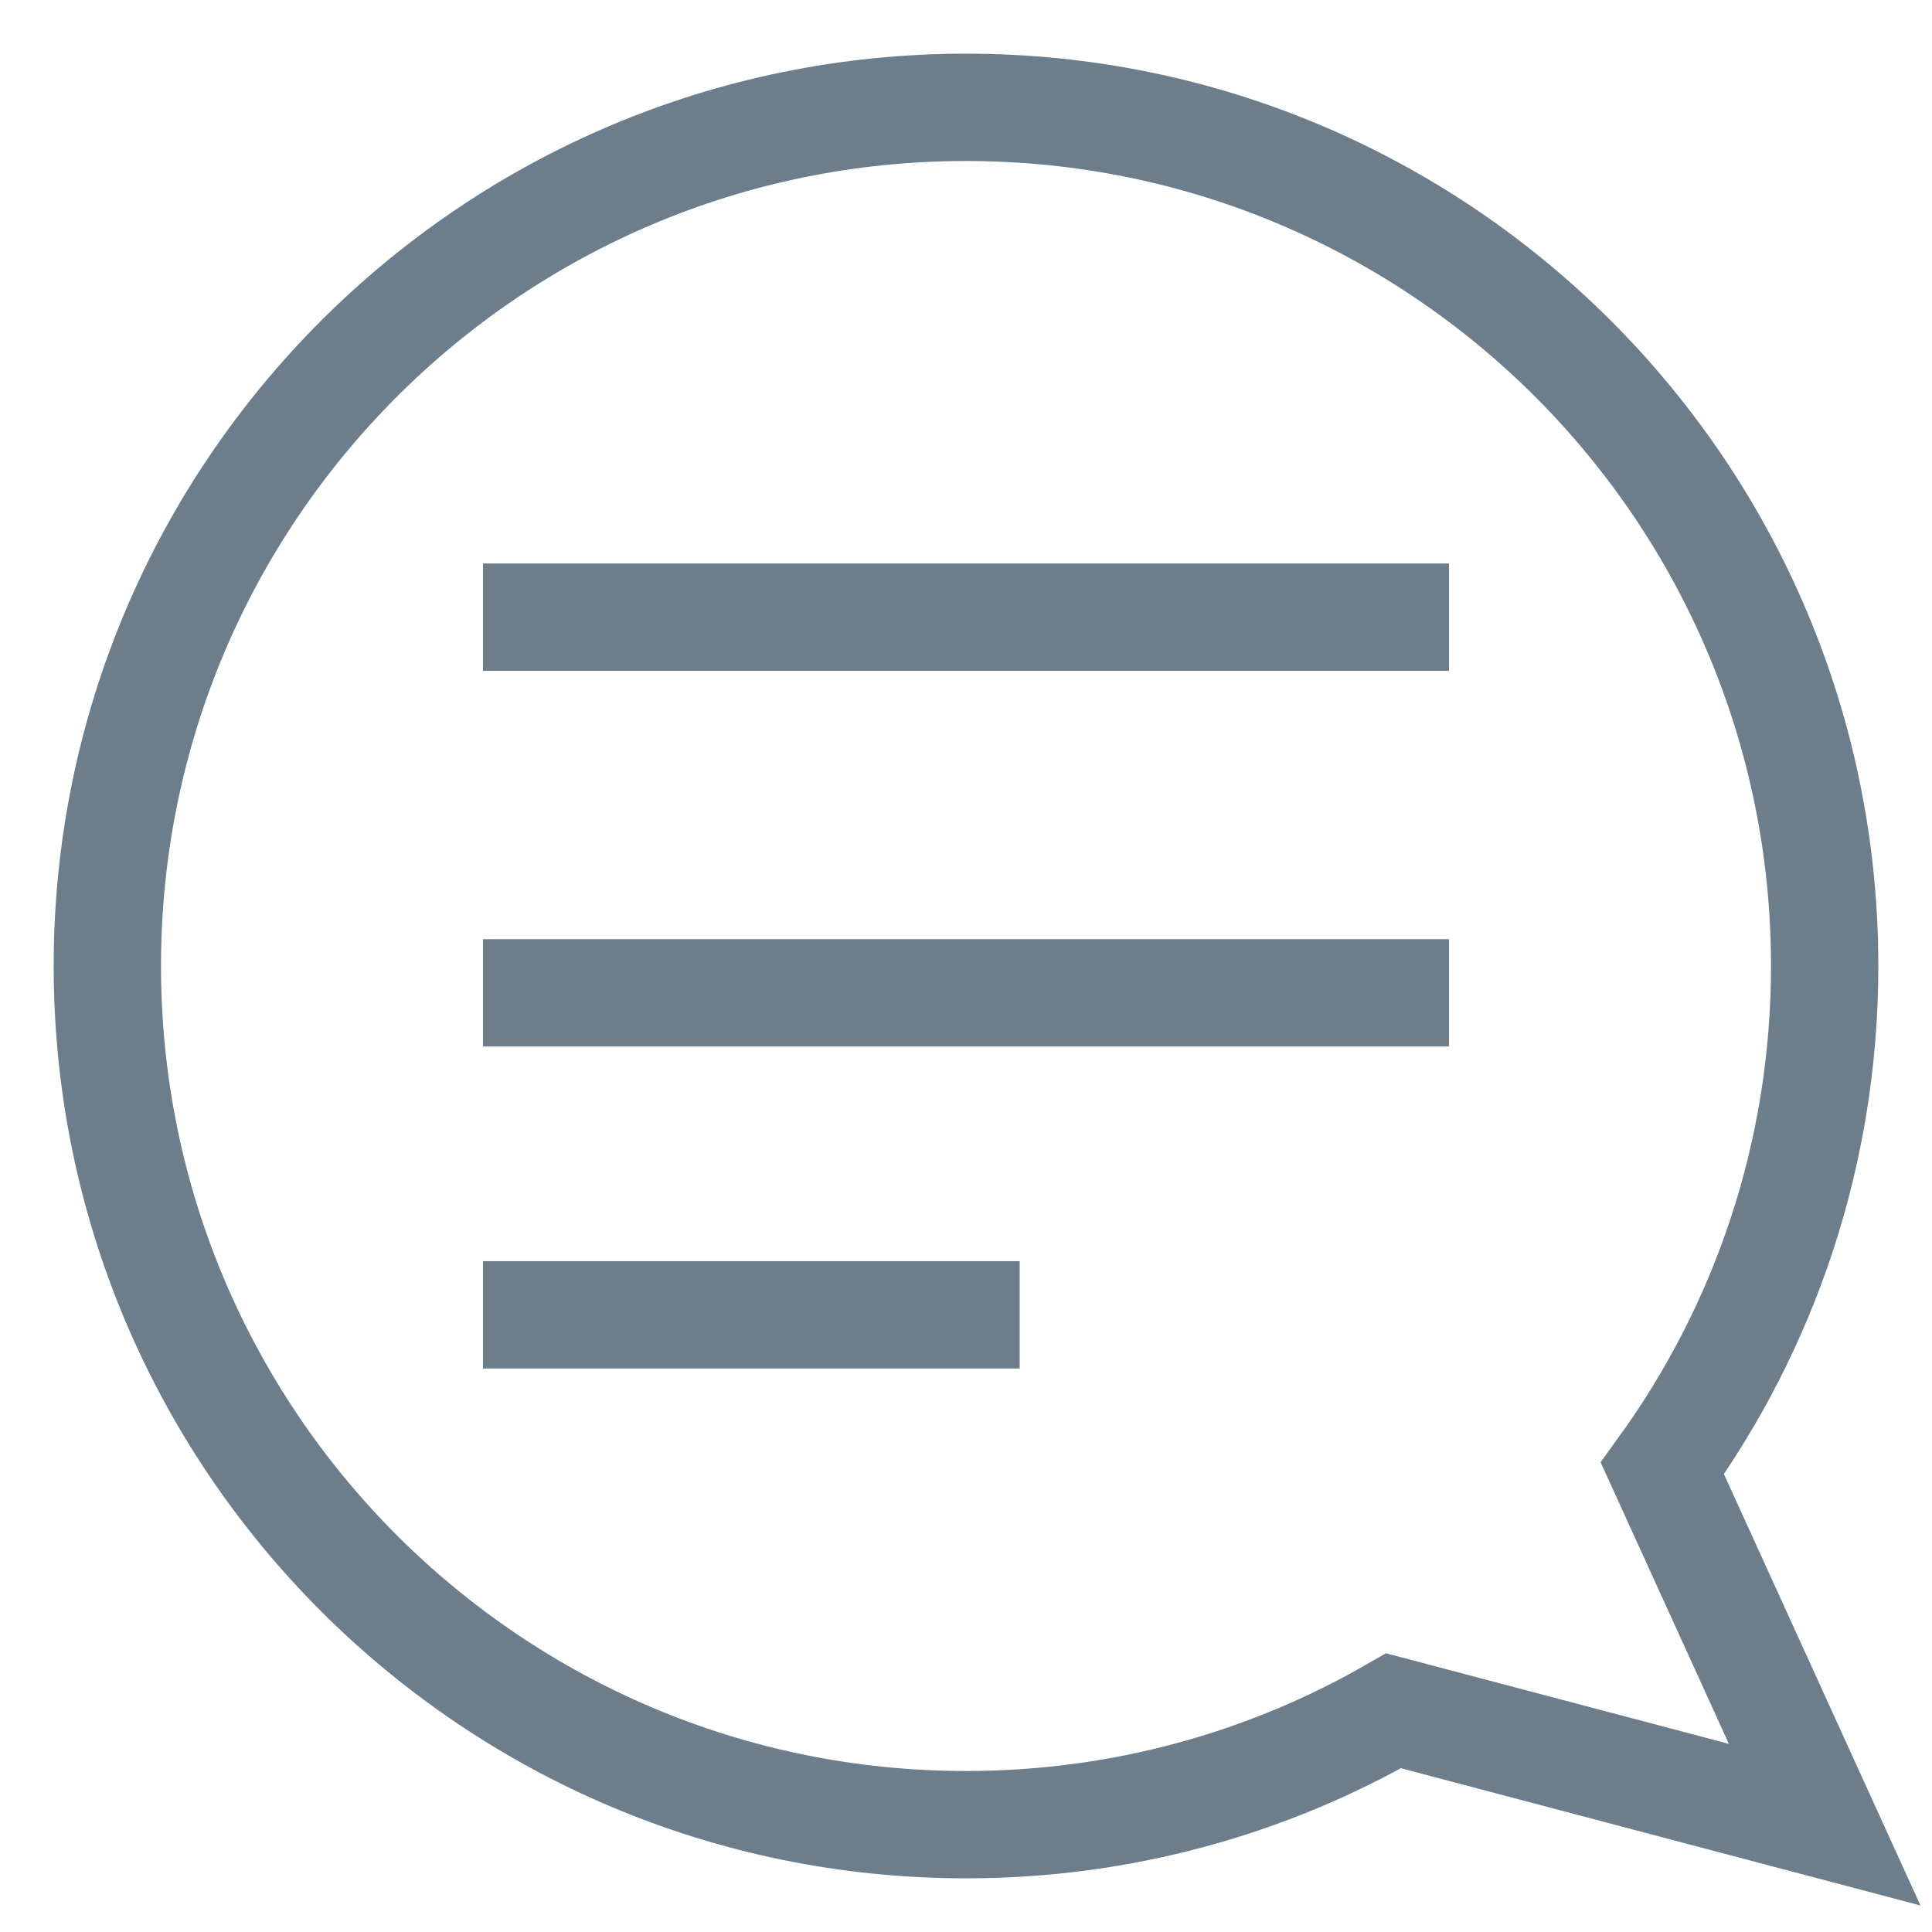 <svg width="18" height="18" viewBox="0 0 18 18" fill="none" xmlns="http://www.w3.org/2000/svg">
<path d="M15.488 13.681C16.439 12.365 17 10.748 17 9C17 4.582 13.418 1 9 1C4.582 1 1 4.582 1 9C1 13.418 4.582 17 9 17C10.45 17 11.811 16.614 12.984 15.939L17 17L15.488 13.681Z" stroke="#6C7D8C"/>
<path d="M4.5 5.75H13.5M4.5 9.25H13.5M4.5 12.25H9.5" stroke="#6C7D8C"/>
</svg>
